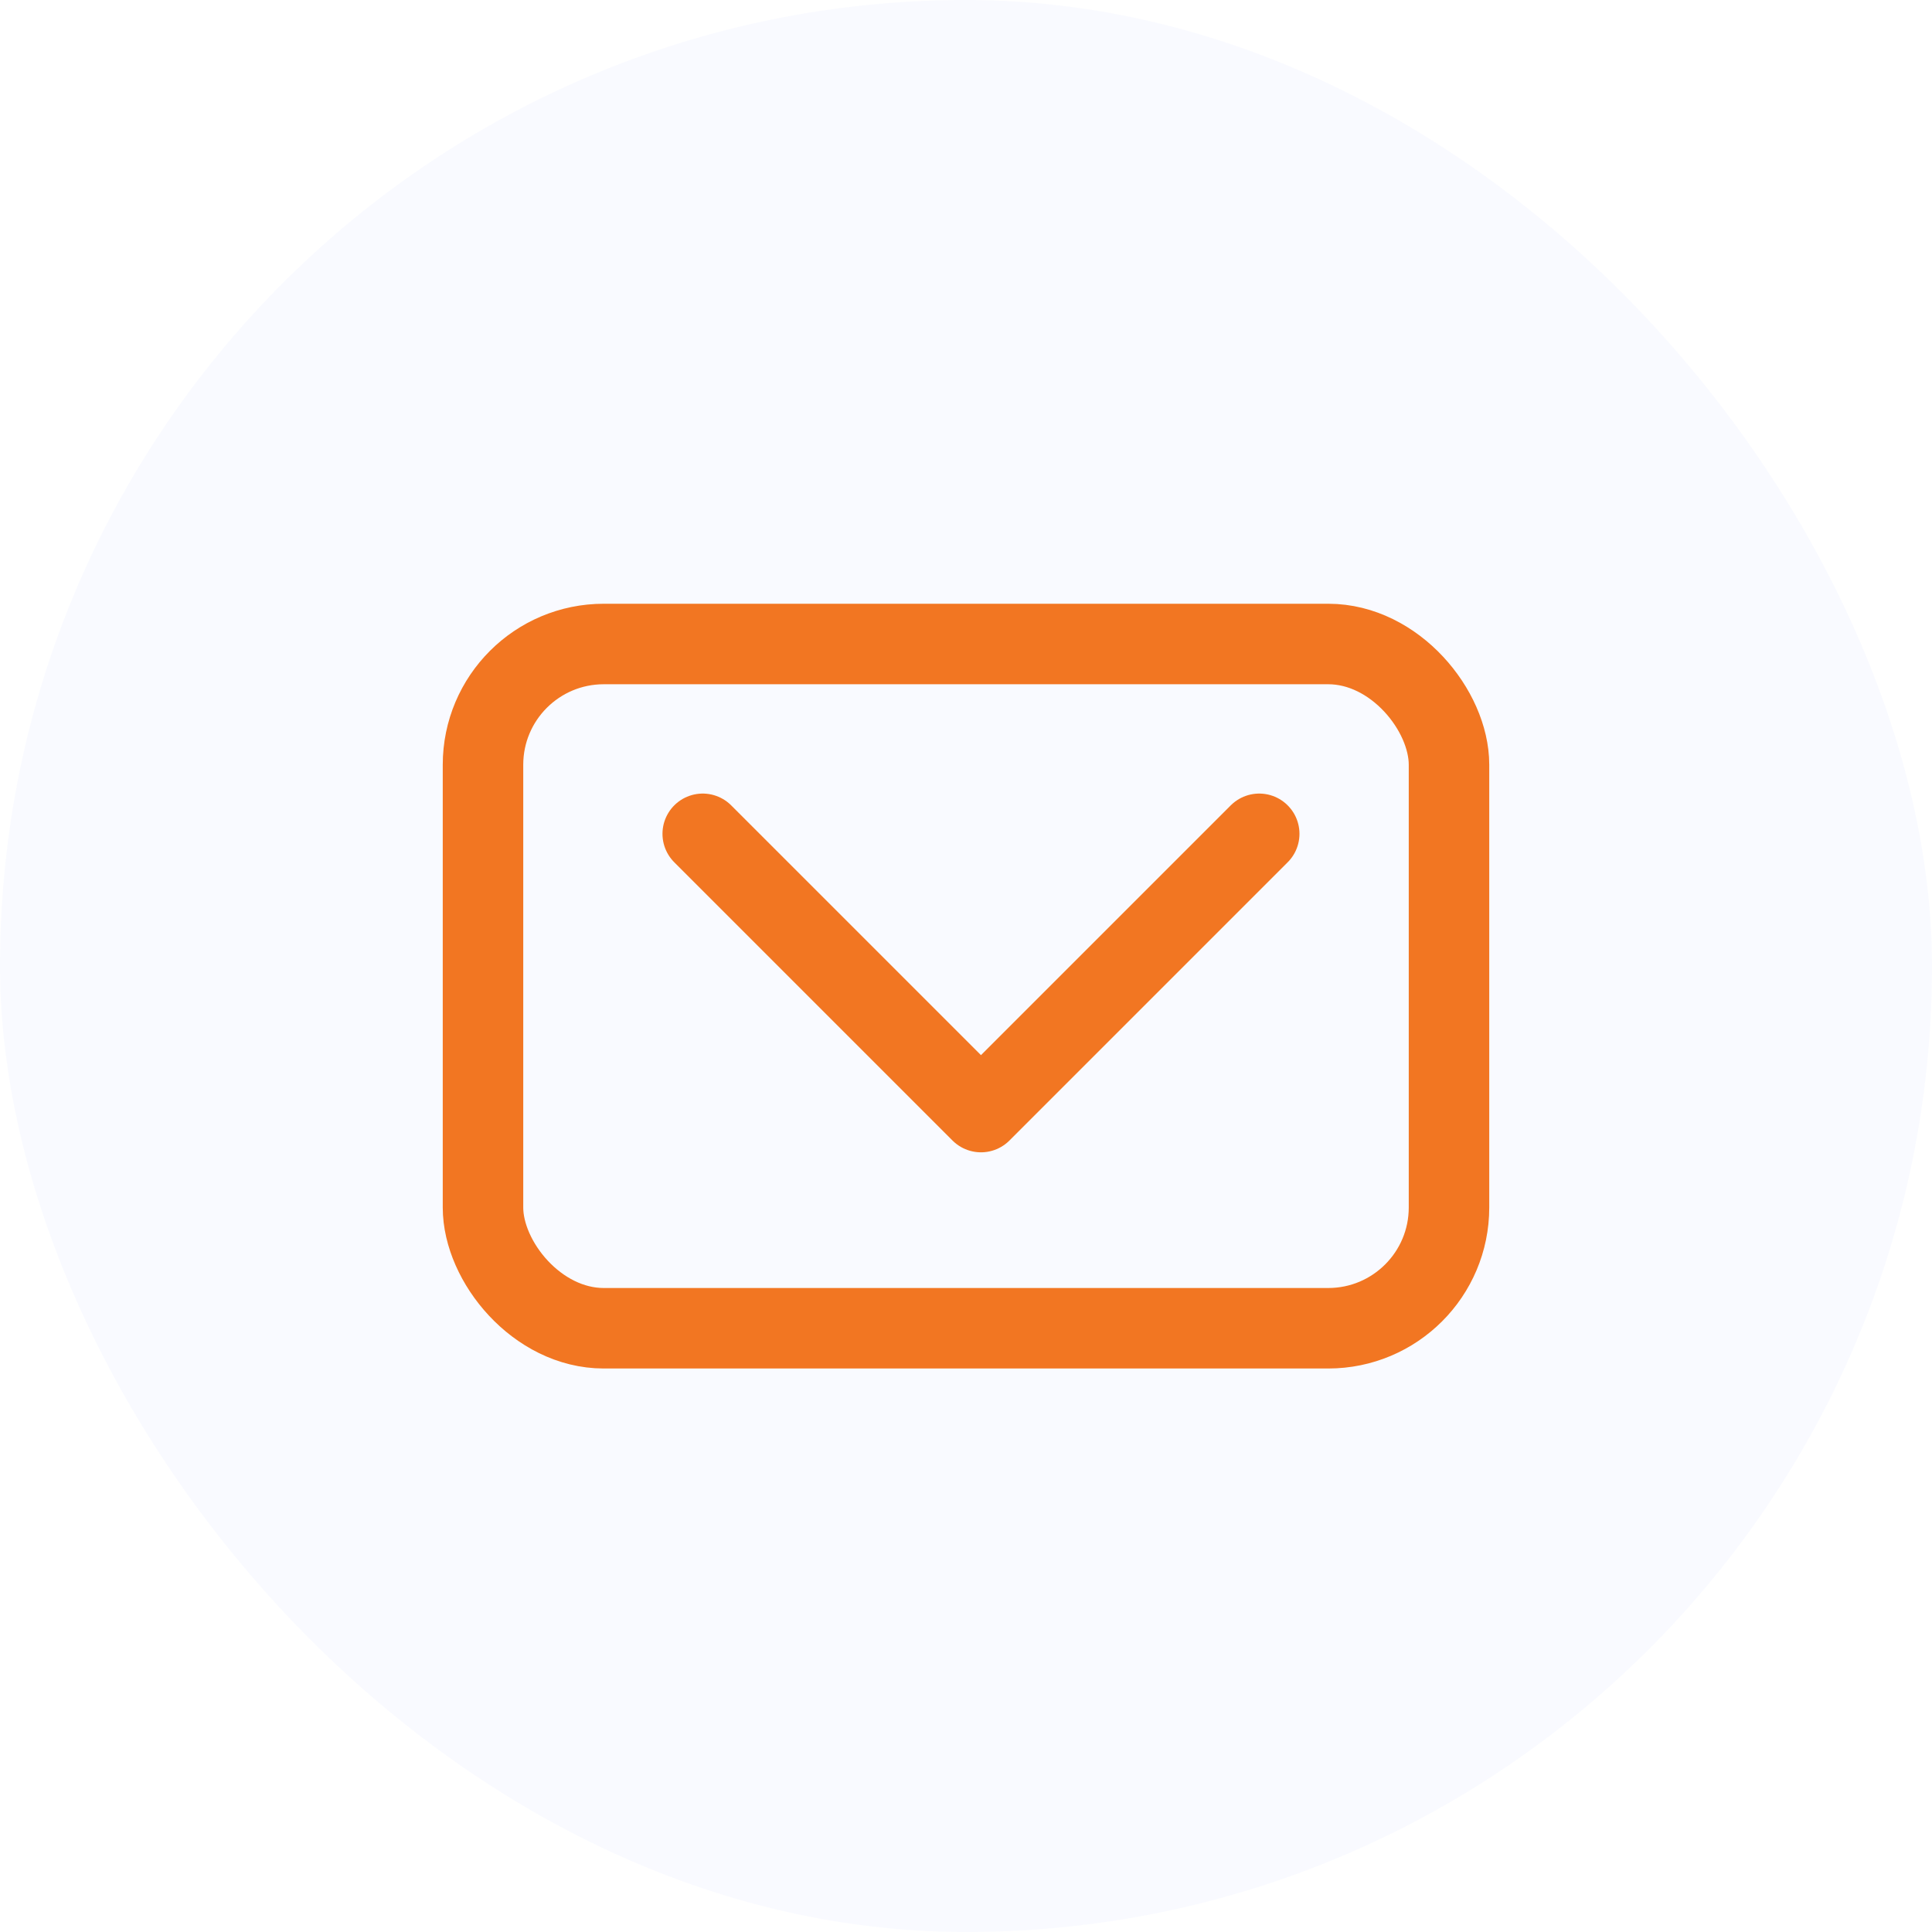 <svg xmlns="http://www.w3.org/2000/svg" width="48" height="48" viewBox="0 0 48 48"><g transform="translate(-16 -317)"><rect width="48" height="48" rx="24" transform="translate(16 317)" fill="#3e47f4" opacity="0.03"/><g transform="translate(27 332)" fill="none" stroke="#f27622" stroke-linecap="round" stroke-linejoin="round" stroke-width="2"><rect width="26" height="19" rx="4" stroke="none"/><rect x="1" y="1" width="24" height="17" rx="3" fill="none"/></g><path d="M418.459,306.716l6.913,6.913,6.913-6.913" transform="translate(-385 31)" fill="none" stroke="#f27622" stroke-linecap="round" stroke-linejoin="round" stroke-width="2"/></g></svg>
